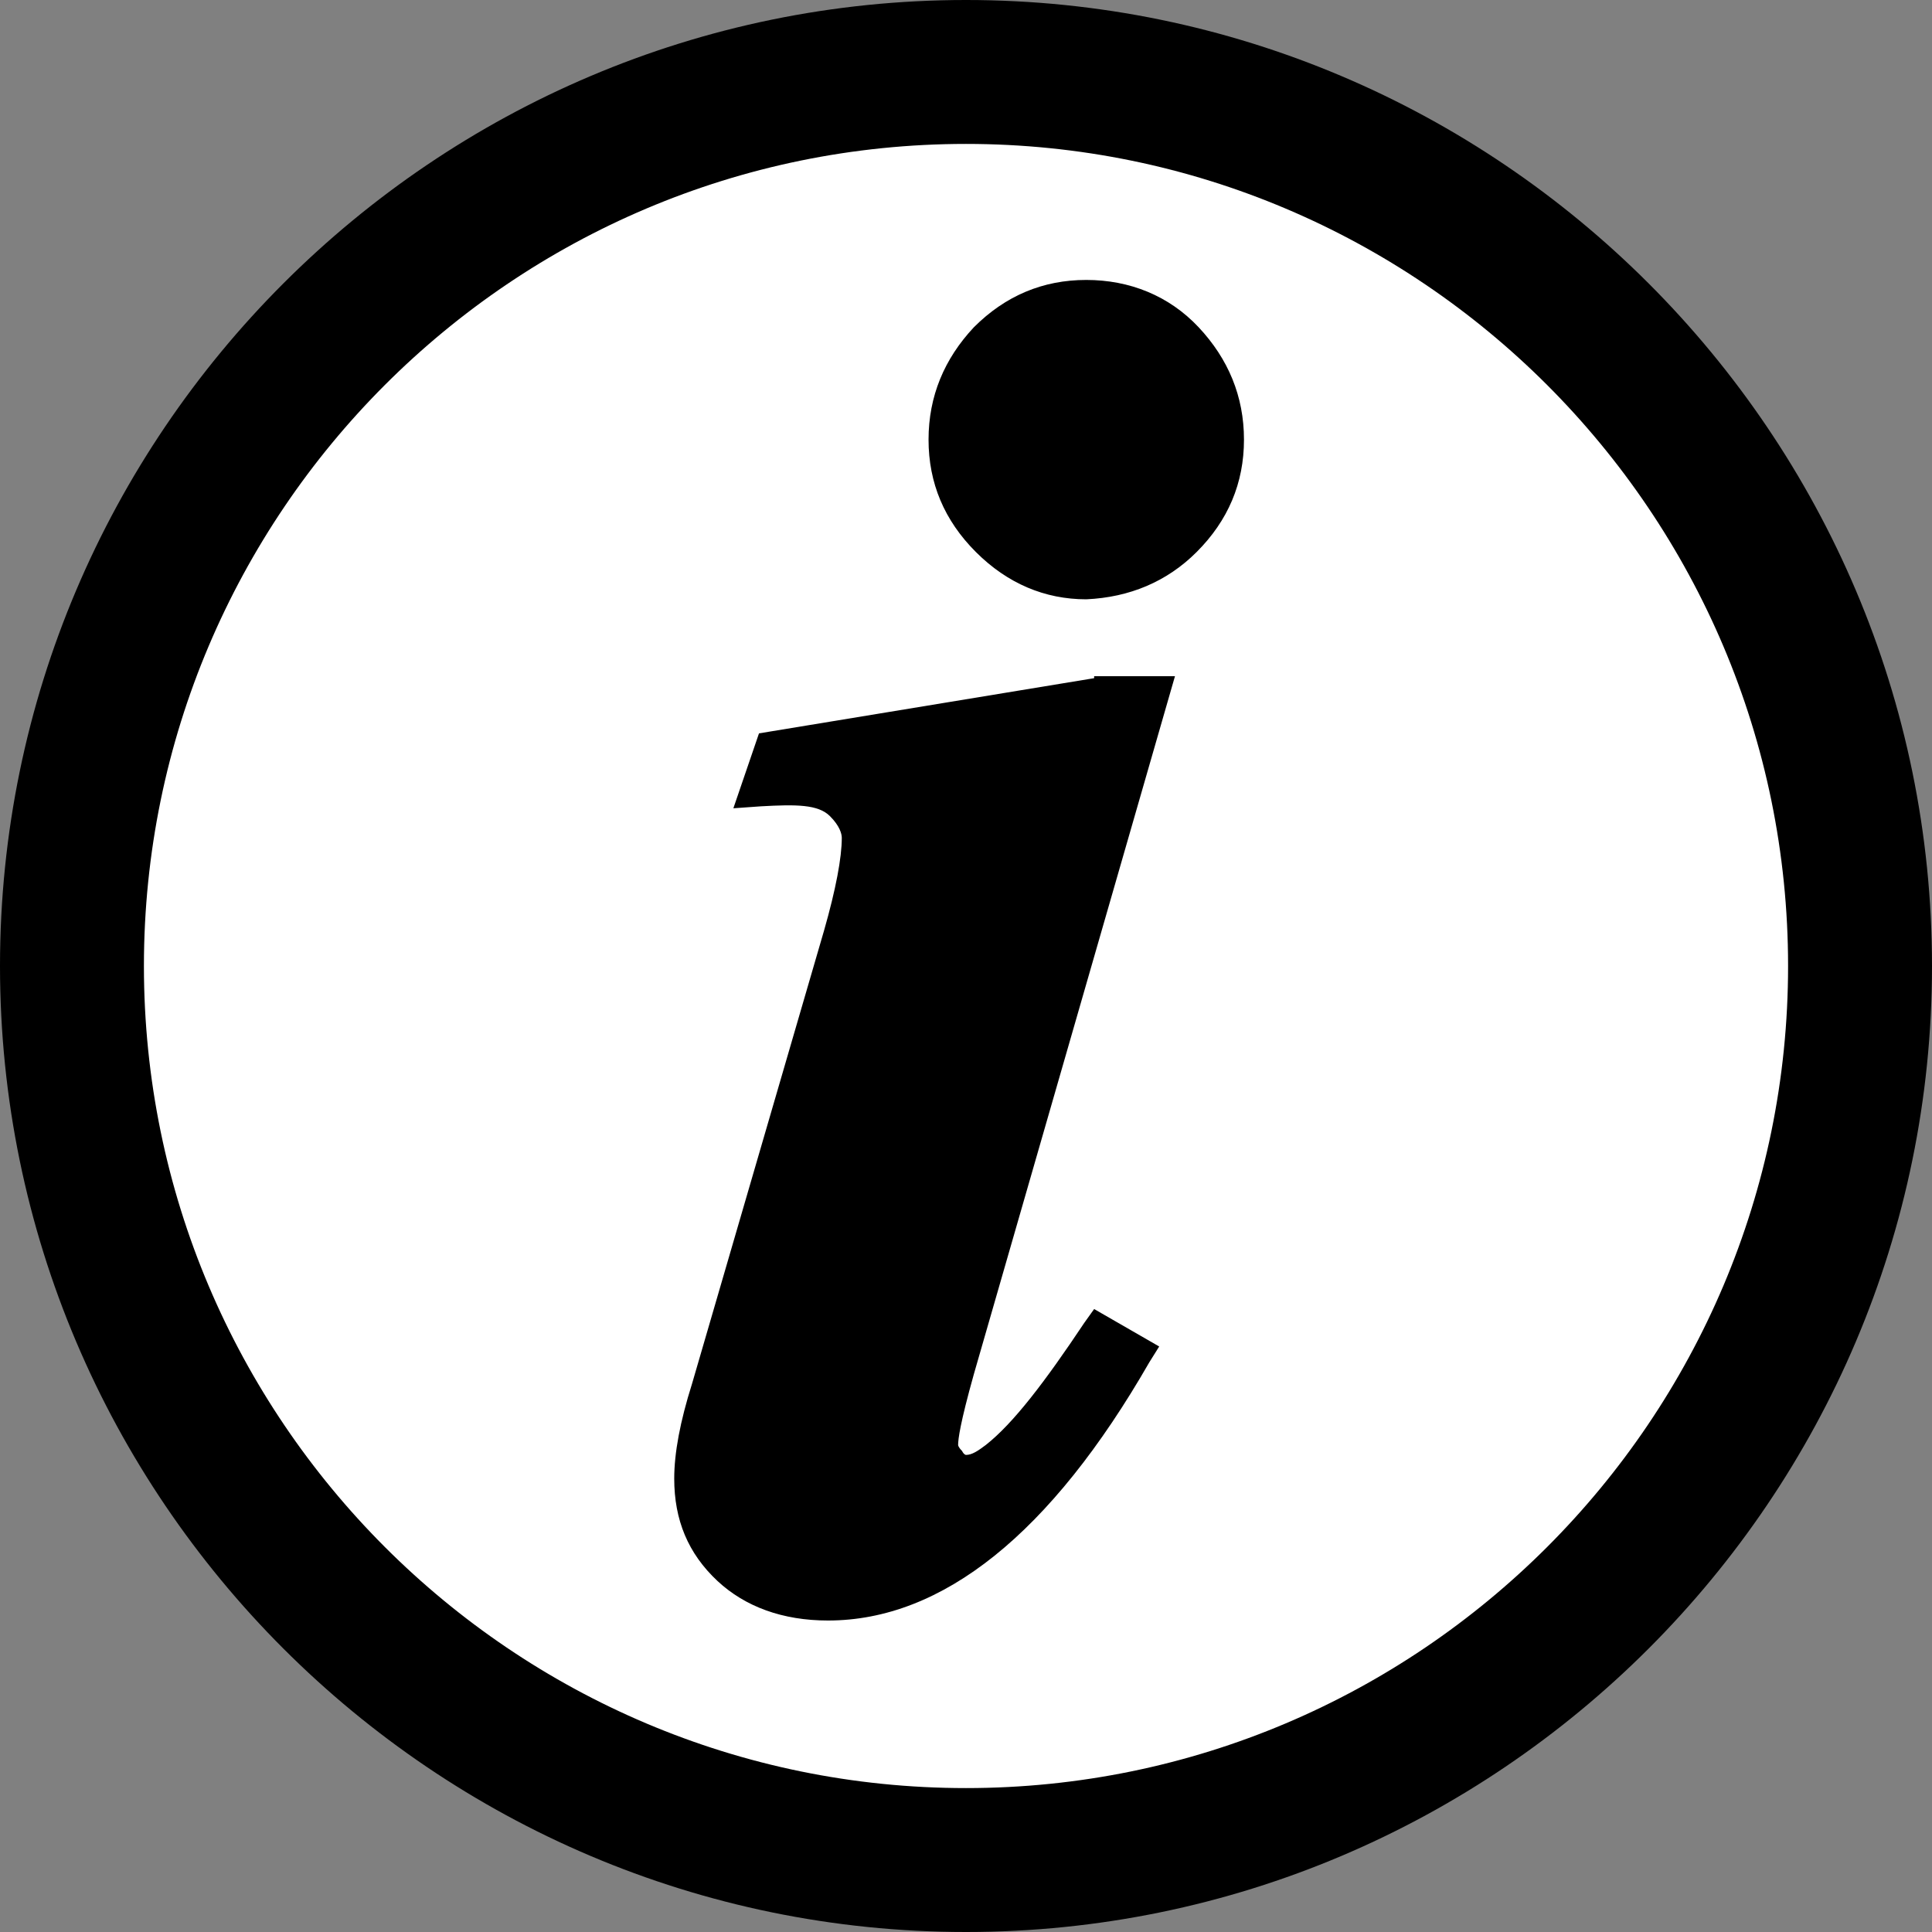 <svg xmlns="http://www.w3.org/2000/svg" xmlns:xlink="http://www.w3.org/1999/xlink" width="24" zoomAndPan="magnify" viewBox="0 0 384 384" height="24" preserveAspectRatio="xMidYMid meet" version="1.0"><rect x="0" y="0" width="384" height="384" fill="#808080" stroke="none"/><defs><clipPath id="9cf9283114"><path d="M 28.066 28.066 L 355.816 28.066 L 355.816 355.816 L 28.066 355.816 Z M 28.066 28.066 " clip-rule="nonzero"/></clipPath></defs><g clip-path="url(#9cf9283114)"><path fill="#ffffff" d="M 355.934 192 C 355.934 194.684 355.867 197.363 355.734 200.043 C 355.605 202.723 355.406 205.398 355.145 208.066 C 354.883 210.738 354.551 213.398 354.16 216.055 C 353.766 218.707 353.309 221.352 352.785 223.98 C 352.262 226.613 351.672 229.23 351.02 231.832 C 350.367 234.434 349.652 237.02 348.875 239.586 C 348.094 242.156 347.254 244.703 346.352 247.227 C 345.445 249.754 344.48 252.254 343.453 254.734 C 342.43 257.215 341.34 259.664 340.195 262.09 C 339.047 264.516 337.84 266.91 336.578 269.277 C 335.312 271.645 333.988 273.977 332.609 276.277 C 331.23 278.578 329.797 280.844 328.305 283.078 C 326.816 285.309 325.27 287.5 323.672 289.656 C 322.074 291.809 320.426 293.926 318.723 296 C 317.02 298.07 315.27 300.102 313.465 302.09 C 311.664 304.078 309.816 306.02 307.918 307.918 C 306.02 309.816 304.078 311.664 302.09 313.465 C 300.102 315.27 298.07 317.02 295.996 318.723 C 293.926 320.426 291.809 322.074 289.656 323.672 C 287.5 325.27 285.309 326.816 283.078 328.305 C 280.844 329.797 278.578 331.23 276.277 332.609 C 273.977 333.988 271.645 335.312 269.277 336.578 C 266.91 337.84 264.516 339.047 262.09 340.195 C 259.664 341.34 257.215 342.43 254.734 343.453 C 252.254 344.48 249.754 345.445 247.227 346.352 C 244.699 347.254 242.156 348.094 239.586 348.875 C 237.02 349.652 234.434 350.367 231.832 351.02 C 229.23 351.672 226.613 352.262 223.98 352.785 C 221.352 353.309 218.707 353.766 216.055 354.16 C 213.398 354.551 210.738 354.883 208.066 355.145 C 205.398 355.406 202.723 355.605 200.043 355.734 C 197.363 355.867 194.684 355.934 192 355.934 C 189.316 355.934 186.637 355.867 183.957 355.734 C 181.277 355.605 178.602 355.406 175.93 355.145 C 173.262 354.883 170.598 354.551 167.945 354.16 C 165.293 353.766 162.648 353.309 160.02 352.785 C 157.387 352.262 154.77 351.672 152.168 351.02 C 149.566 350.367 146.98 349.652 144.414 348.875 C 141.844 348.094 139.297 347.254 136.773 346.352 C 134.246 345.445 131.742 344.48 129.266 343.453 C 126.785 342.43 124.336 341.34 121.91 340.195 C 119.484 339.047 117.09 337.84 114.723 336.578 C 112.355 335.312 110.023 333.988 107.723 332.609 C 105.418 331.23 103.152 329.797 100.922 328.305 C 98.691 326.816 96.5 325.27 94.344 323.672 C 92.191 322.074 90.074 320.426 88 318.723 C 85.926 317.02 83.898 315.27 81.91 313.465 C 79.922 311.664 77.977 309.816 76.082 307.918 C 74.184 306.02 72.336 304.078 70.531 302.09 C 68.73 300.102 66.98 298.07 65.277 296 C 63.574 293.926 61.926 291.809 60.328 289.656 C 58.73 287.5 57.184 285.309 55.695 283.078 C 54.203 280.844 52.77 278.578 51.391 276.277 C 50.012 273.977 48.688 271.645 47.422 269.277 C 46.16 266.91 44.953 264.516 43.805 262.09 C 42.66 259.664 41.57 257.215 40.543 254.734 C 39.52 252.254 38.555 249.754 37.648 247.227 C 36.746 244.703 35.902 242.156 35.125 239.586 C 34.348 237.02 33.633 234.434 32.98 231.832 C 32.328 229.23 31.738 226.613 31.215 223.98 C 30.691 221.352 30.234 218.707 29.84 216.055 C 29.445 213.398 29.117 210.738 28.855 208.066 C 28.594 205.398 28.395 202.723 28.266 200.043 C 28.133 197.363 28.066 194.684 28.066 192 C 28.066 189.316 28.133 186.637 28.266 183.957 C 28.395 181.277 28.594 178.602 28.855 175.93 C 29.117 173.262 29.445 170.598 29.84 167.945 C 30.234 165.293 30.691 162.648 31.215 160.02 C 31.738 157.387 32.328 154.77 32.98 152.168 C 33.633 149.566 34.348 146.98 35.125 144.414 C 35.902 141.844 36.746 139.297 37.648 136.773 C 38.555 134.246 39.52 131.742 40.543 129.266 C 41.57 126.785 42.66 124.336 43.805 121.91 C 44.953 119.484 46.16 117.09 47.422 114.723 C 48.688 112.355 50.012 110.023 51.391 107.723 C 52.77 105.418 54.203 103.152 55.695 100.922 C 57.184 98.691 58.73 96.5 60.328 94.344 C 61.926 92.191 63.574 90.074 65.277 88 C 66.98 85.926 68.73 83.898 70.531 81.91 C 72.336 79.922 74.184 77.977 76.082 76.082 C 77.977 74.184 79.922 72.336 81.91 70.531 C 83.898 68.73 85.926 66.98 88 65.277 C 90.074 63.574 92.191 61.926 94.344 60.328 C 96.5 58.73 98.691 57.184 100.922 55.695 C 103.152 54.203 105.418 52.77 107.723 51.391 C 110.023 50.012 112.355 48.688 114.723 47.422 C 117.09 46.16 119.484 44.953 121.91 43.805 C 124.336 42.66 126.785 41.57 129.266 40.547 C 131.742 39.52 134.246 38.555 136.773 37.648 C 139.297 36.746 141.844 35.902 144.414 35.125 C 146.98 34.348 149.566 33.633 152.168 32.98 C 154.77 32.328 157.387 31.738 160.02 31.215 C 162.648 30.691 165.293 30.234 167.945 29.84 C 170.598 29.445 173.262 29.117 175.93 28.855 C 178.602 28.594 181.277 28.395 183.957 28.266 C 186.637 28.133 189.316 28.066 192 28.066 C 194.684 28.066 197.363 28.133 200.043 28.266 C 202.723 28.395 205.398 28.594 208.066 28.855 C 210.738 29.117 213.398 29.445 216.055 29.84 C 218.707 30.234 221.352 30.691 223.98 31.215 C 226.613 31.738 229.23 32.328 231.832 32.98 C 234.434 33.633 237.02 34.348 239.586 35.125 C 242.156 35.902 244.699 36.746 247.227 37.648 C 249.754 38.555 252.254 39.52 254.734 40.547 C 257.215 41.57 259.664 42.66 262.09 43.805 C 264.516 44.953 266.91 46.16 269.277 47.422 C 271.645 48.688 273.977 50.012 276.277 51.391 C 278.578 52.77 280.844 54.203 283.078 55.695 C 285.309 57.184 287.5 58.73 289.656 60.328 C 291.809 61.926 293.926 63.574 295.996 65.277 C 298.07 66.98 300.102 68.73 302.09 70.531 C 304.078 72.336 306.02 74.184 307.918 76.082 C 309.816 77.977 311.664 79.922 313.465 81.91 C 315.27 83.898 317.02 85.926 318.723 88 C 320.426 90.074 322.074 92.191 323.672 94.344 C 325.27 96.5 326.816 98.691 328.305 100.922 C 329.797 103.152 331.23 105.418 332.609 107.723 C 333.988 110.023 335.312 112.355 336.578 114.723 C 337.84 117.09 339.047 119.484 340.195 121.91 C 341.34 124.336 342.43 126.785 343.453 129.266 C 344.48 131.742 345.445 134.246 346.352 136.773 C 347.254 139.297 348.094 141.844 348.875 144.414 C 349.652 146.98 350.367 149.566 351.02 152.168 C 351.672 154.77 352.262 157.387 352.785 160.02 C 353.309 162.648 353.766 165.293 354.16 167.945 C 354.551 170.602 354.883 173.262 355.145 175.93 C 355.406 178.602 355.605 181.277 355.734 183.957 C 355.867 186.637 355.934 189.316 355.934 192 Z M 355.934 192 " fill-opacity="1" fill-rule="nonzero"/></g><path fill="#000000" d="M 217.469 134.793 L 150.855 145.762 L 145.762 160.652 L 151.25 160.262 C 158.301 159.871 162.613 159.871 164.965 162.219 C 166.922 164.18 167.312 165.746 167.312 166.531 C 167.312 170.449 166.141 176.719 163.789 184.945 L 137.535 275.07 C 135.184 282.516 134.008 288.785 134.008 293.879 C 134.008 302.105 136.75 308.766 142.629 314.254 C 148.113 319.348 155.559 322.09 164.57 322.09 C 187.297 322.09 208.848 304.848 228.441 270.758 L 230.398 267.625 L 217.469 260.18 L 215.512 262.922 C 207.672 274.676 201.402 282.906 195.918 287.215 C 194.352 288.391 193.176 289.176 192 289.176 C 192 289.176 191.609 289.176 191.215 288.391 C 190.434 287.609 190.434 287.215 190.434 287.215 C 190.434 286.039 190.824 282.906 193.566 273.109 L 233.535 134.398 L 217.469 134.398 Z M 237.844 109.715 C 244.113 103.445 247.25 96 247.25 87.379 C 247.25 78.758 244.113 71.312 238.238 65.043 C 232.359 58.777 224.523 55.641 215.902 55.641 C 207.281 55.641 199.836 58.777 193.566 65.043 C 187.691 71.312 184.555 78.758 184.555 87.379 C 184.555 96 187.691 103.445 193.961 109.715 C 200.23 115.984 207.672 119.117 215.902 119.117 C 224.523 118.727 231.969 115.594 237.844 109.715 M 355.395 192 C 355.395 282.121 282.121 355.395 192 355.395 C 101.879 355.395 28.605 282.121 28.605 192 C 28.605 101.879 101.879 28.605 192 28.605 C 282.121 28.605 355.395 101.879 355.395 192 M 384 192 C 384 86.203 297.797 0 192 0 C 86.203 0 0 86.203 0 192 C 0 297.797 86.203 384 192 384 C 297.797 384 384 297.797 384 192 " fill-opacity="1" fill-rule="nonzero"/></svg>
